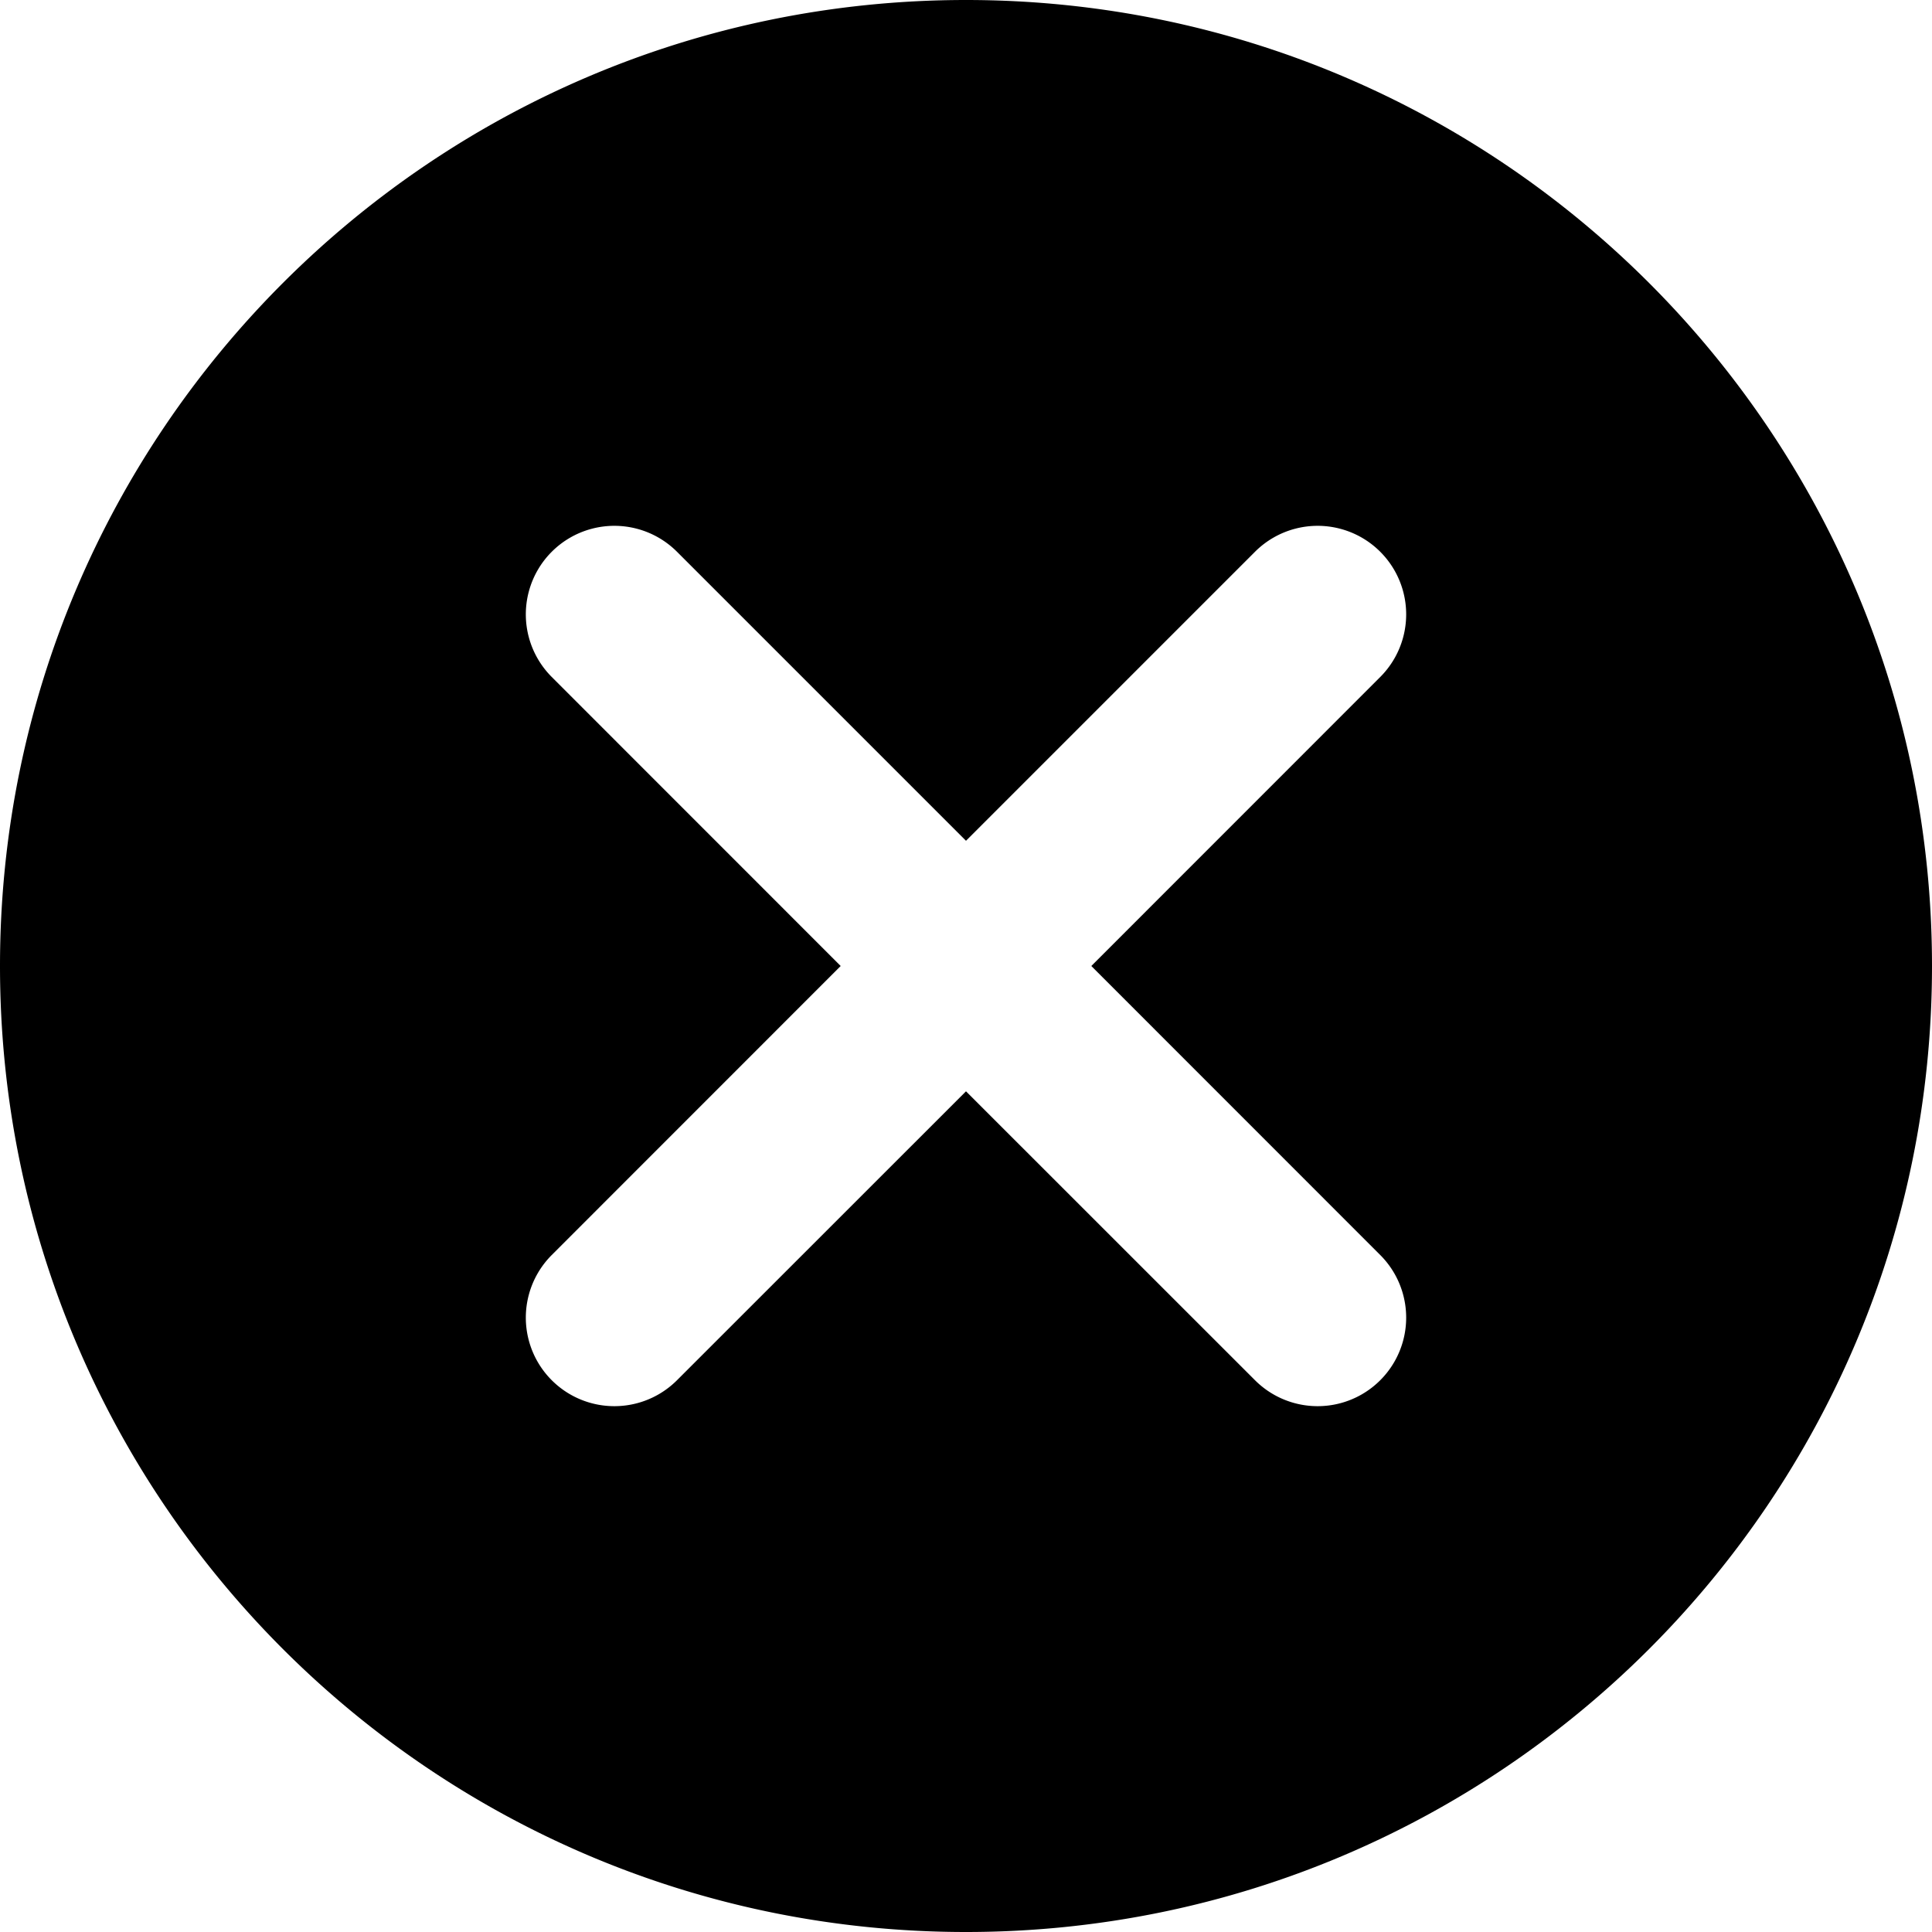 <?xml version="1.0" standalone="no"?><!DOCTYPE svg PUBLIC "-//W3C//DTD SVG 1.1//EN" "http://www.w3.org/Graphics/SVG/1.1/DTD/svg11.dtd"><svg t="1603096393239" class="icon" viewBox="0 0 1024 1024" version="1.1" xmlns="http://www.w3.org/2000/svg" p-id="9366" xmlns:xlink="http://www.w3.org/1999/xlink" width="200" height="200"><defs><style type="text/css"></style></defs><path d="M512 0C229.236 0 0 229.236 0 512s229.236 512 512 512 512-229.236 512-512S794.764 0 512 0z m219.555 665.181a46.918 46.918 0 0 1-66.374 66.374L512 578.42l-153.181 153.135a46.918 46.918 0 1 1-66.374-66.374L445.58 512l-153.135-153.181a46.918 46.918 0 1 1 66.374-66.374L512 445.626l153.181-153.181a46.918 46.918 0 0 1 66.374 66.374L578.42 512l153.135 153.181z" p-id="9367"></path></svg>